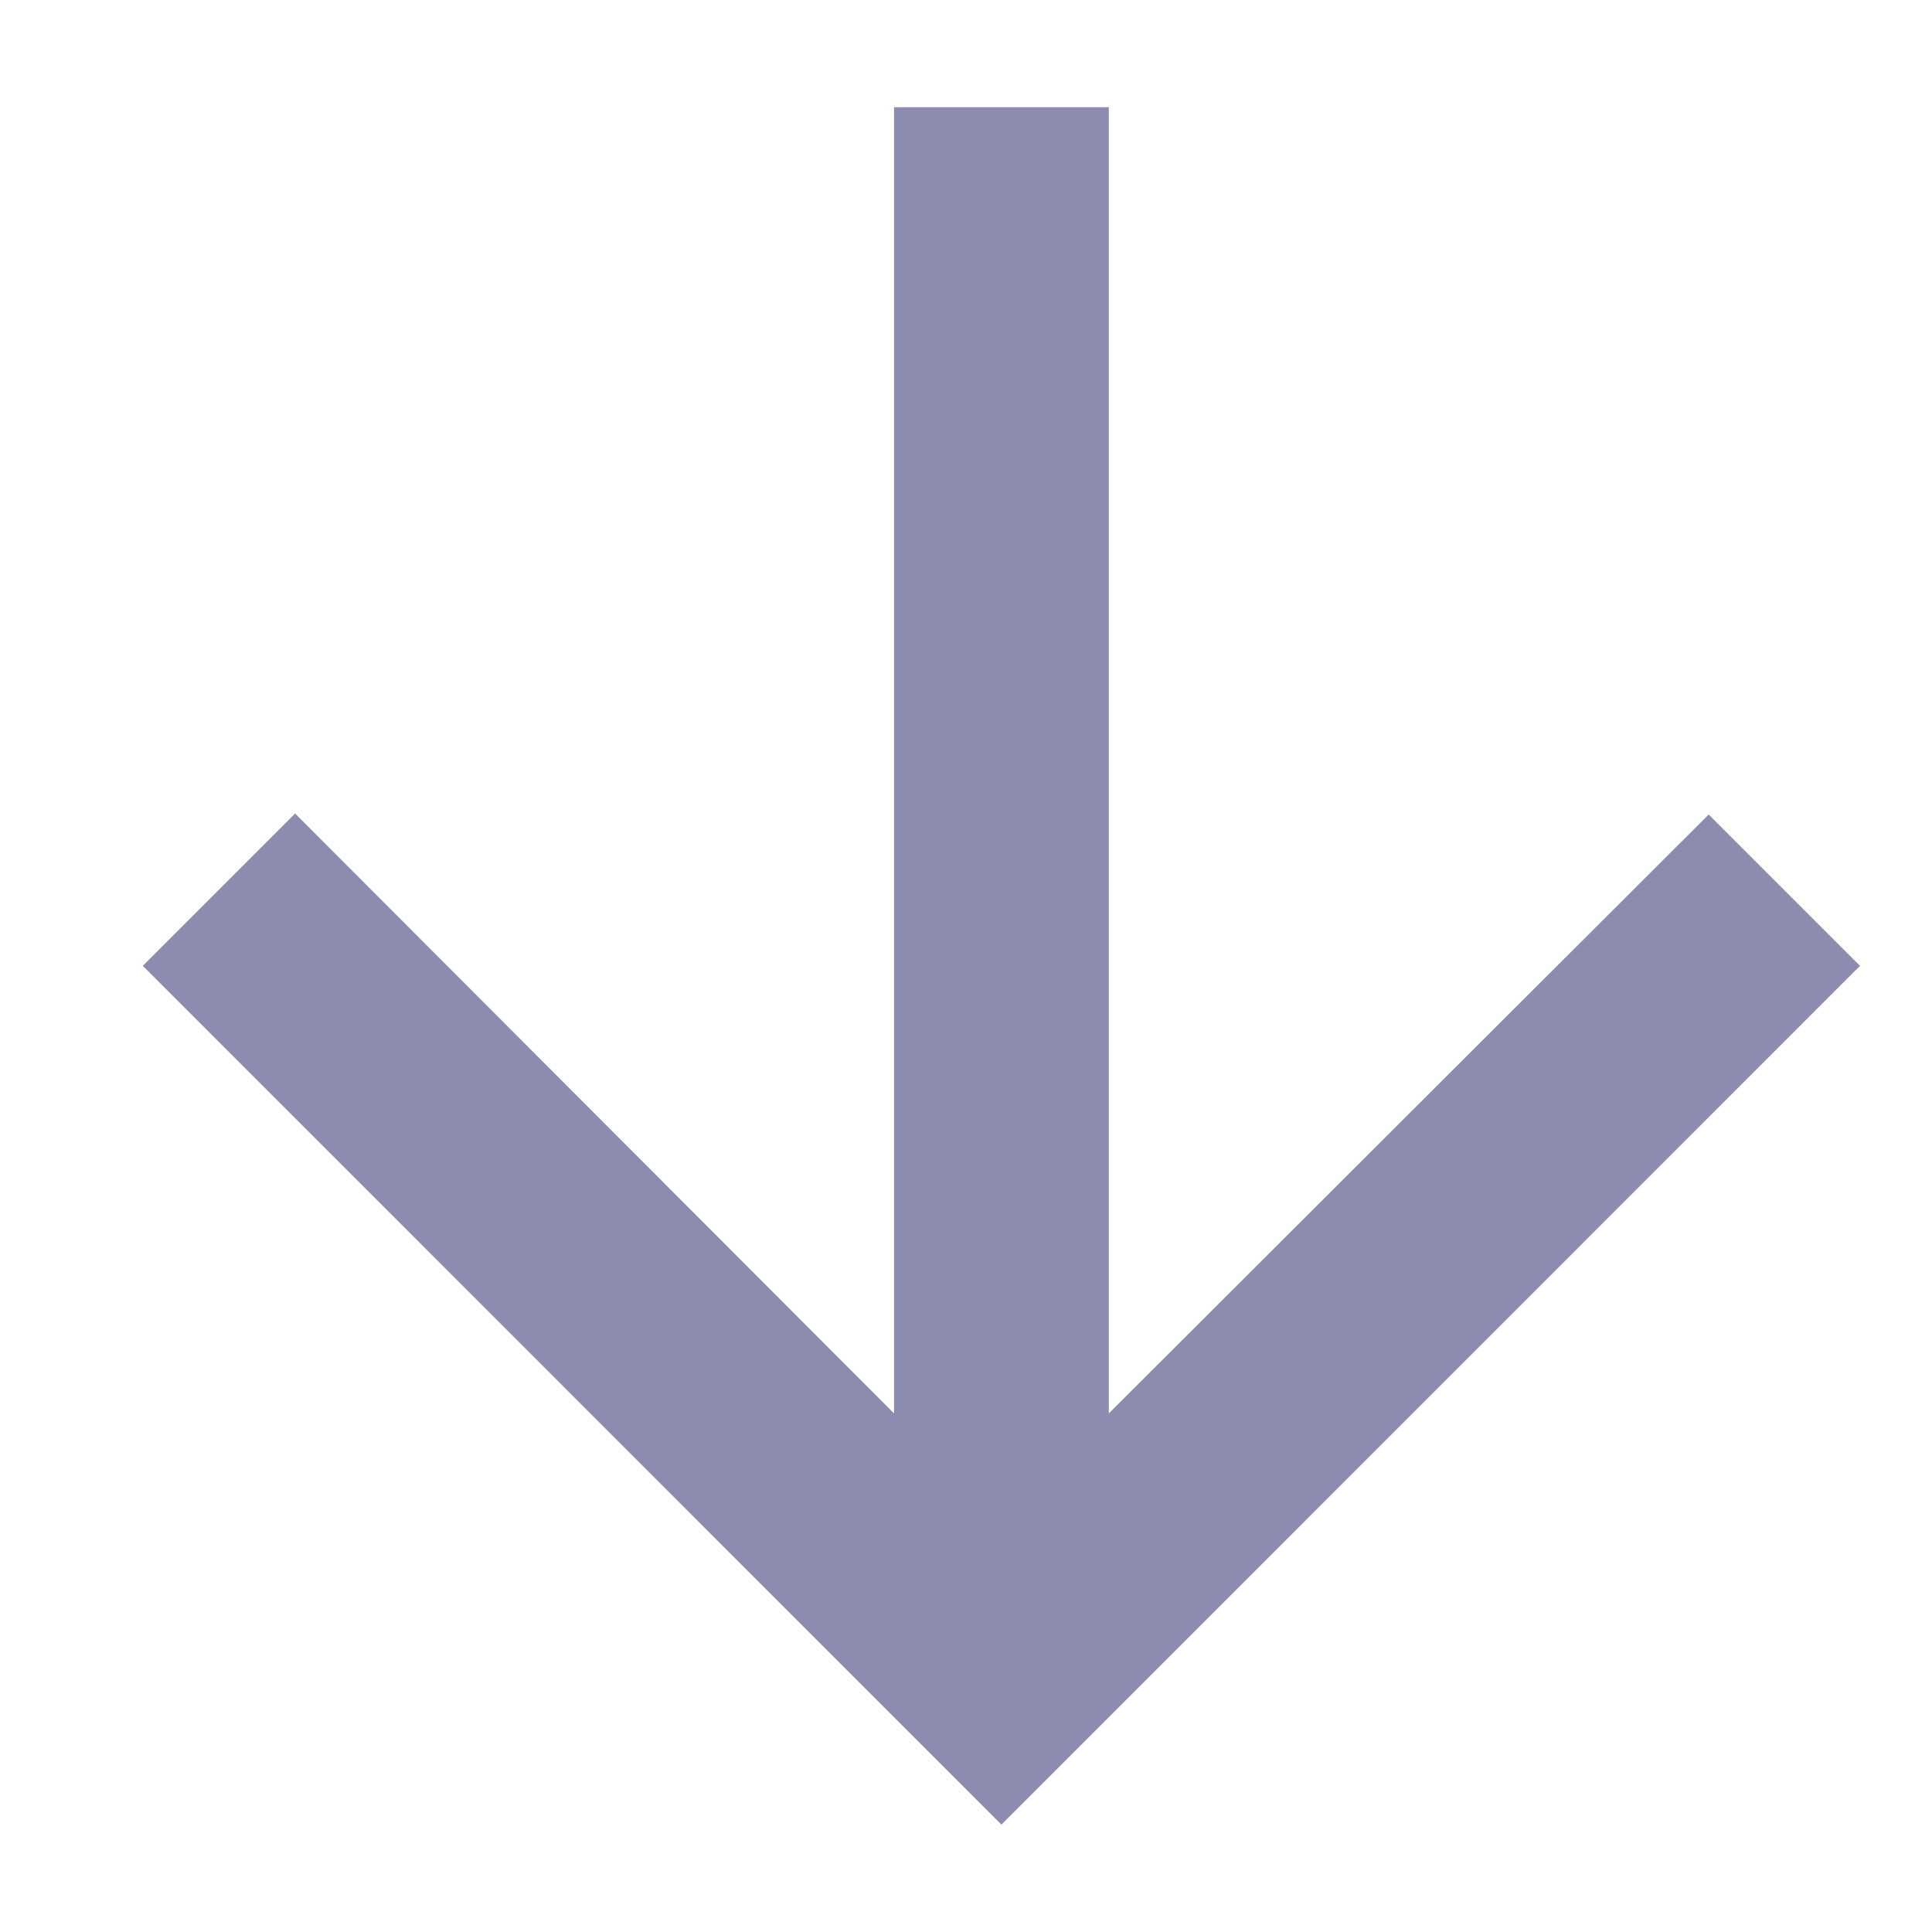 <svg width="12" height="12" viewBox="0 0 12 12" fill="none" xmlns="http://www.w3.org/2000/svg">
<path d="M11.553 5.999L10.613 5.059L6.887 8.779V0.666H5.553V8.779L1.833 5.053L0.887 5.999L6.22 11.333L11.553 5.999Z" fill="#8C8CB1"/>
</svg>
